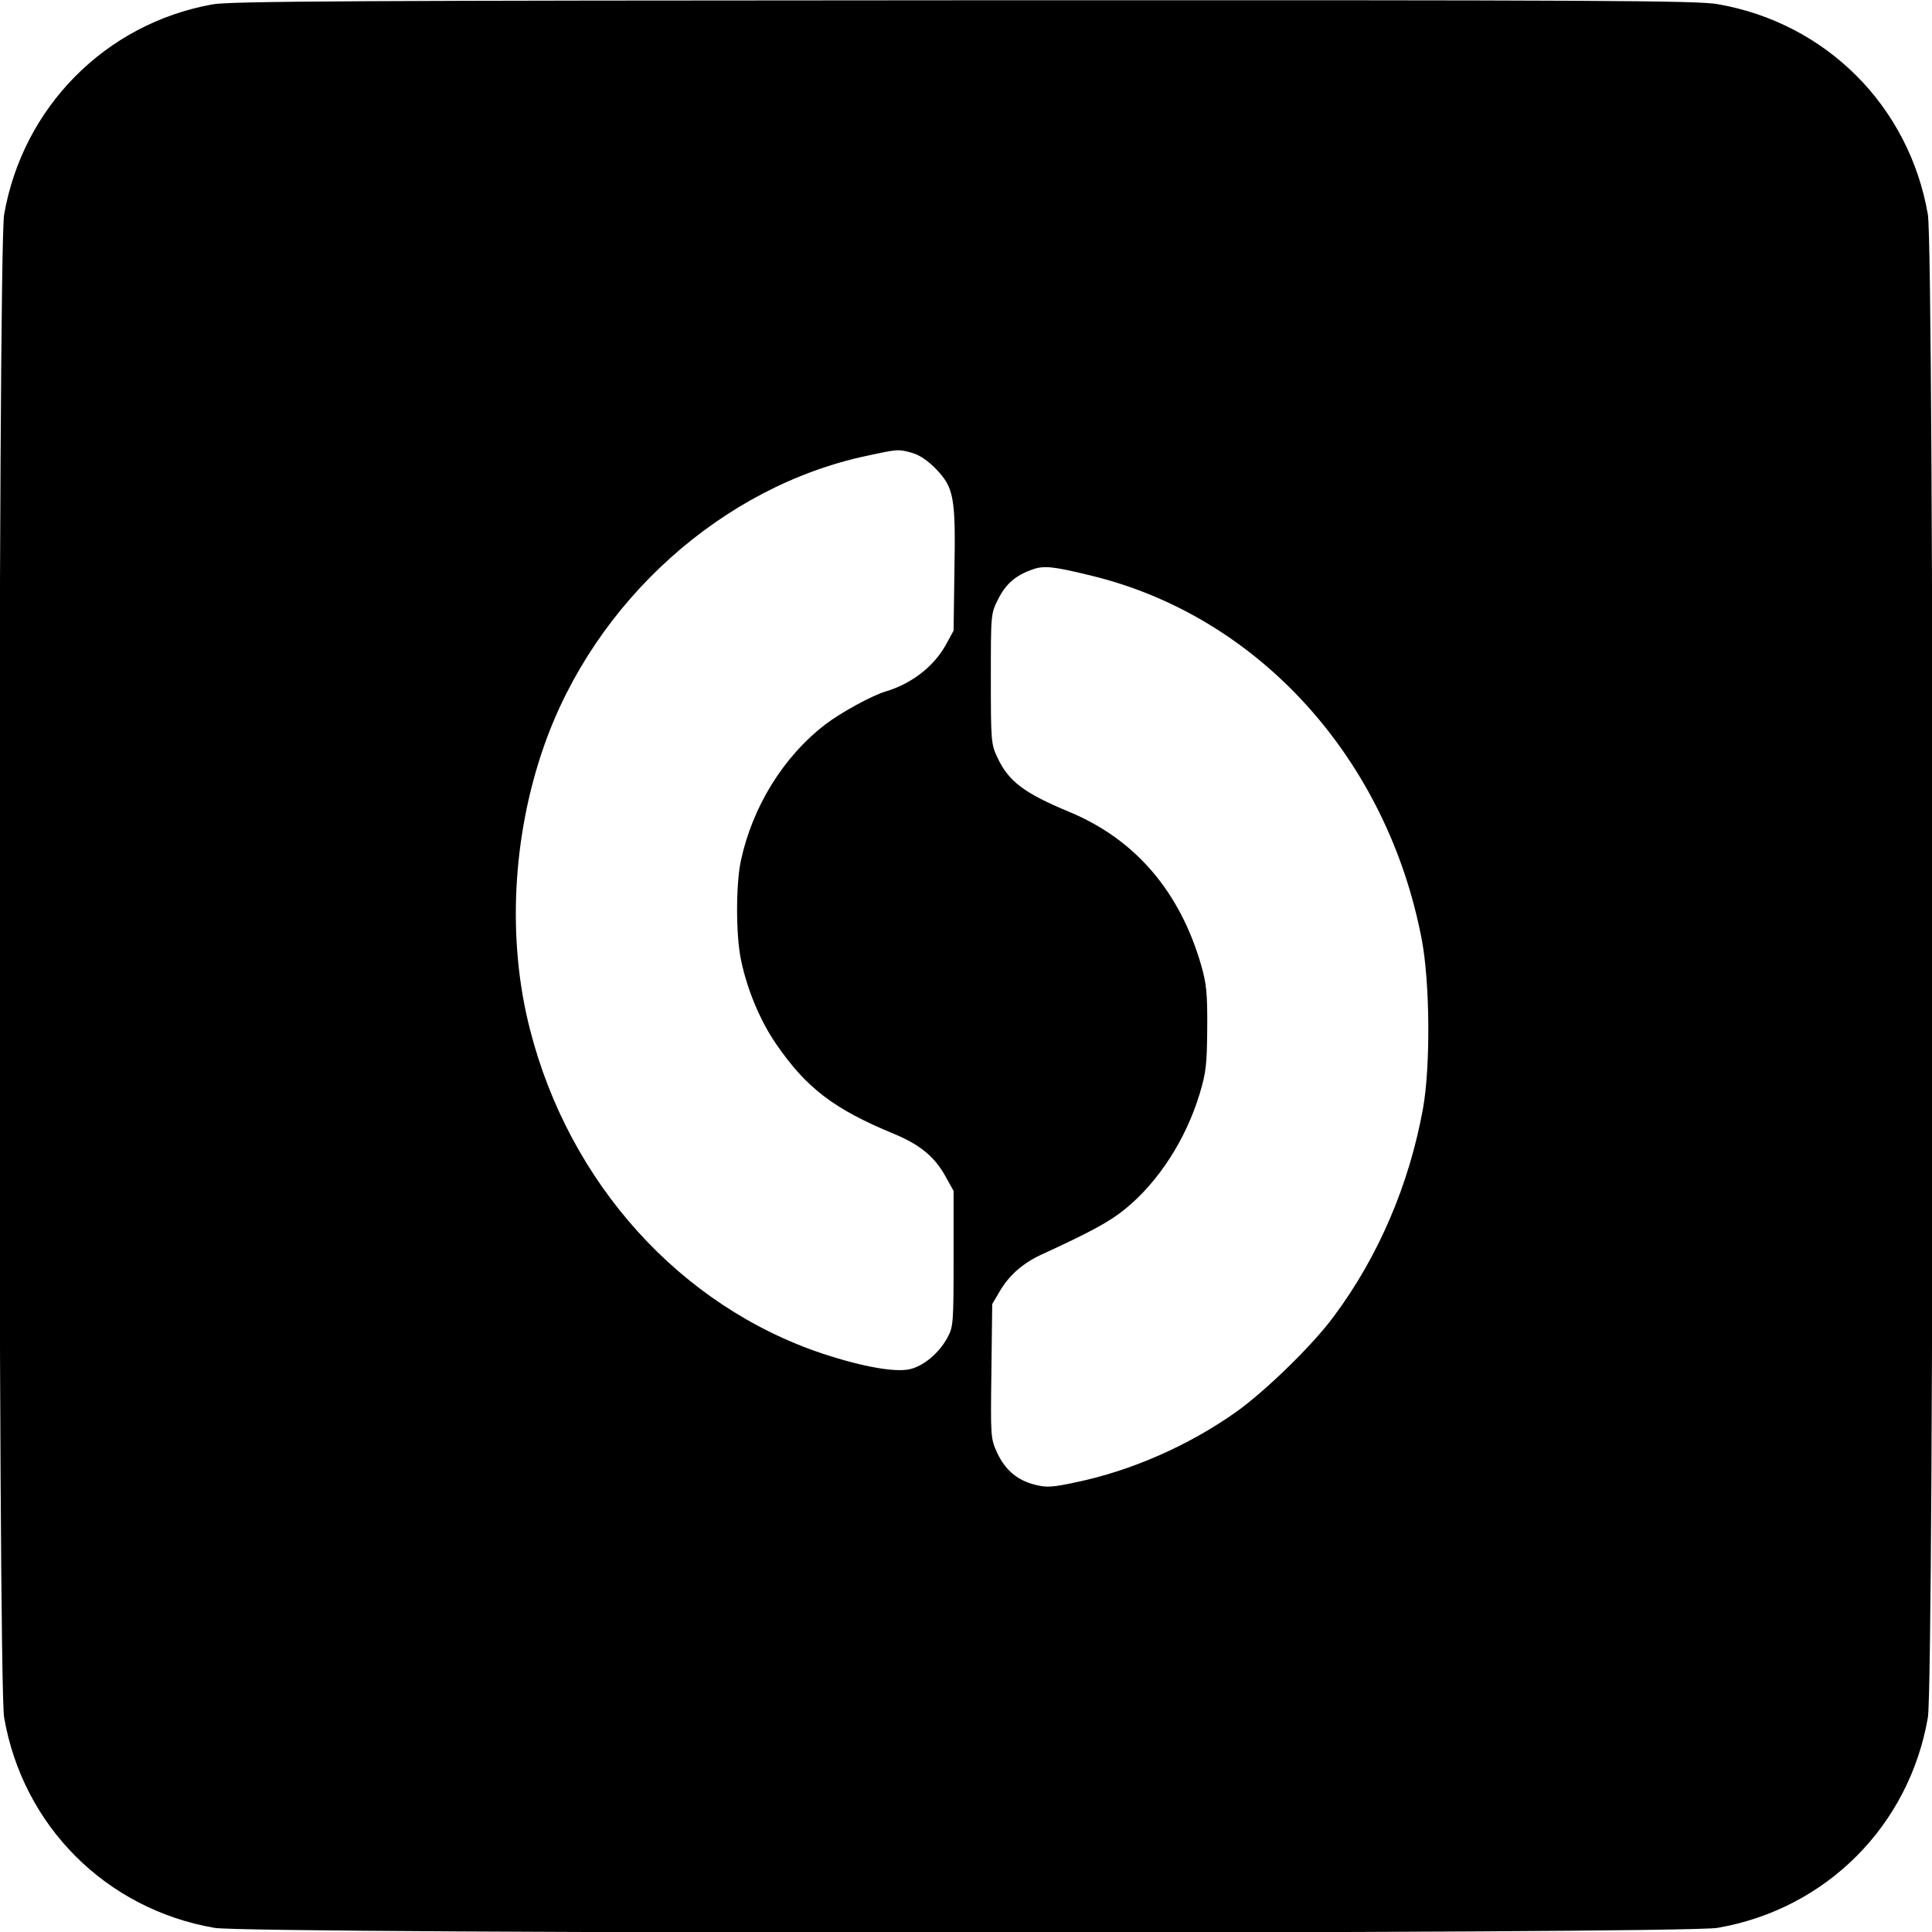 <?xml version="1.0" standalone="no"?>
<!DOCTYPE svg PUBLIC "-//W3C//DTD SVG 20010904//EN"
 "http://www.w3.org/TR/2001/REC-SVG-20010904/DTD/svg10.dtd">
<svg version="1.0" xmlns="http://www.w3.org/2000/svg"
 width="700pt" height="700pt" viewBox="0 0 700 700"
 preserveAspectRatio="xMidYMid meet">
<g transform="translate(0,700) scale(0.1,-0.1)"
fill="#000000" stroke="none">
<path d="M769 6984 c-387 -70 -686 -372 -754 -761 -23 -129 -23 -5317 0 -5446
68 -393 369 -694 762 -762 129 -23 5317 -23 5446 0 393 68 694 369 762 762 23
129 23 5317 0 5446 -68 393 -369 694 -762 762 -75 13 -428 15 -2732 14 -2200
-1 -2659 -3 -2722 -15z m2536 -1625 c26 -7 57 -28 87 -59 64 -67 71 -103 66
-370 l-3 -215 -29 -53 c-43 -77 -123 -139 -216 -167 -51 -15 -164 -77 -220
-120 -152 -117 -264 -298 -306 -495 -18 -86 -18 -271 1 -359 22 -106 69 -219
126 -302 110 -161 211 -238 430 -328 93 -39 145 -82 184 -152 l30 -54 0 -245
c0 -233 -1 -247 -22 -286 -29 -54 -83 -101 -133 -114 -52 -14 -172 7 -318 55
-517 172 -920 618 -1062 1176 -83 323 -64 698 51 1026 184 526 648 942 1172
1052 111 24 112 24 162 10z m650 -445 c605 -147 1073 -663 1197 -1322 29 -156
31 -455 4 -607 -50 -277 -162 -538 -323 -754 -76 -104 -250 -273 -356 -348
-170 -120 -376 -211 -576 -253 -88 -19 -109 -20 -149 -10 -66 16 -110 54 -139
116 -24 53 -24 57 -21 296 l3 243 27 46 c35 60 86 104 157 136 172 79 242 117
297 162 121 98 220 252 270 416 24 80 27 107 28 240 1 127 -3 162 -22 228 -77
267 -239 456 -477 555 -164 68 -221 111 -261 197 -23 48 -24 60 -24 286 0 233
0 236 26 287 27 55 63 87 123 108 42 16 78 12 216 -22z"/>
</g>
</svg>
